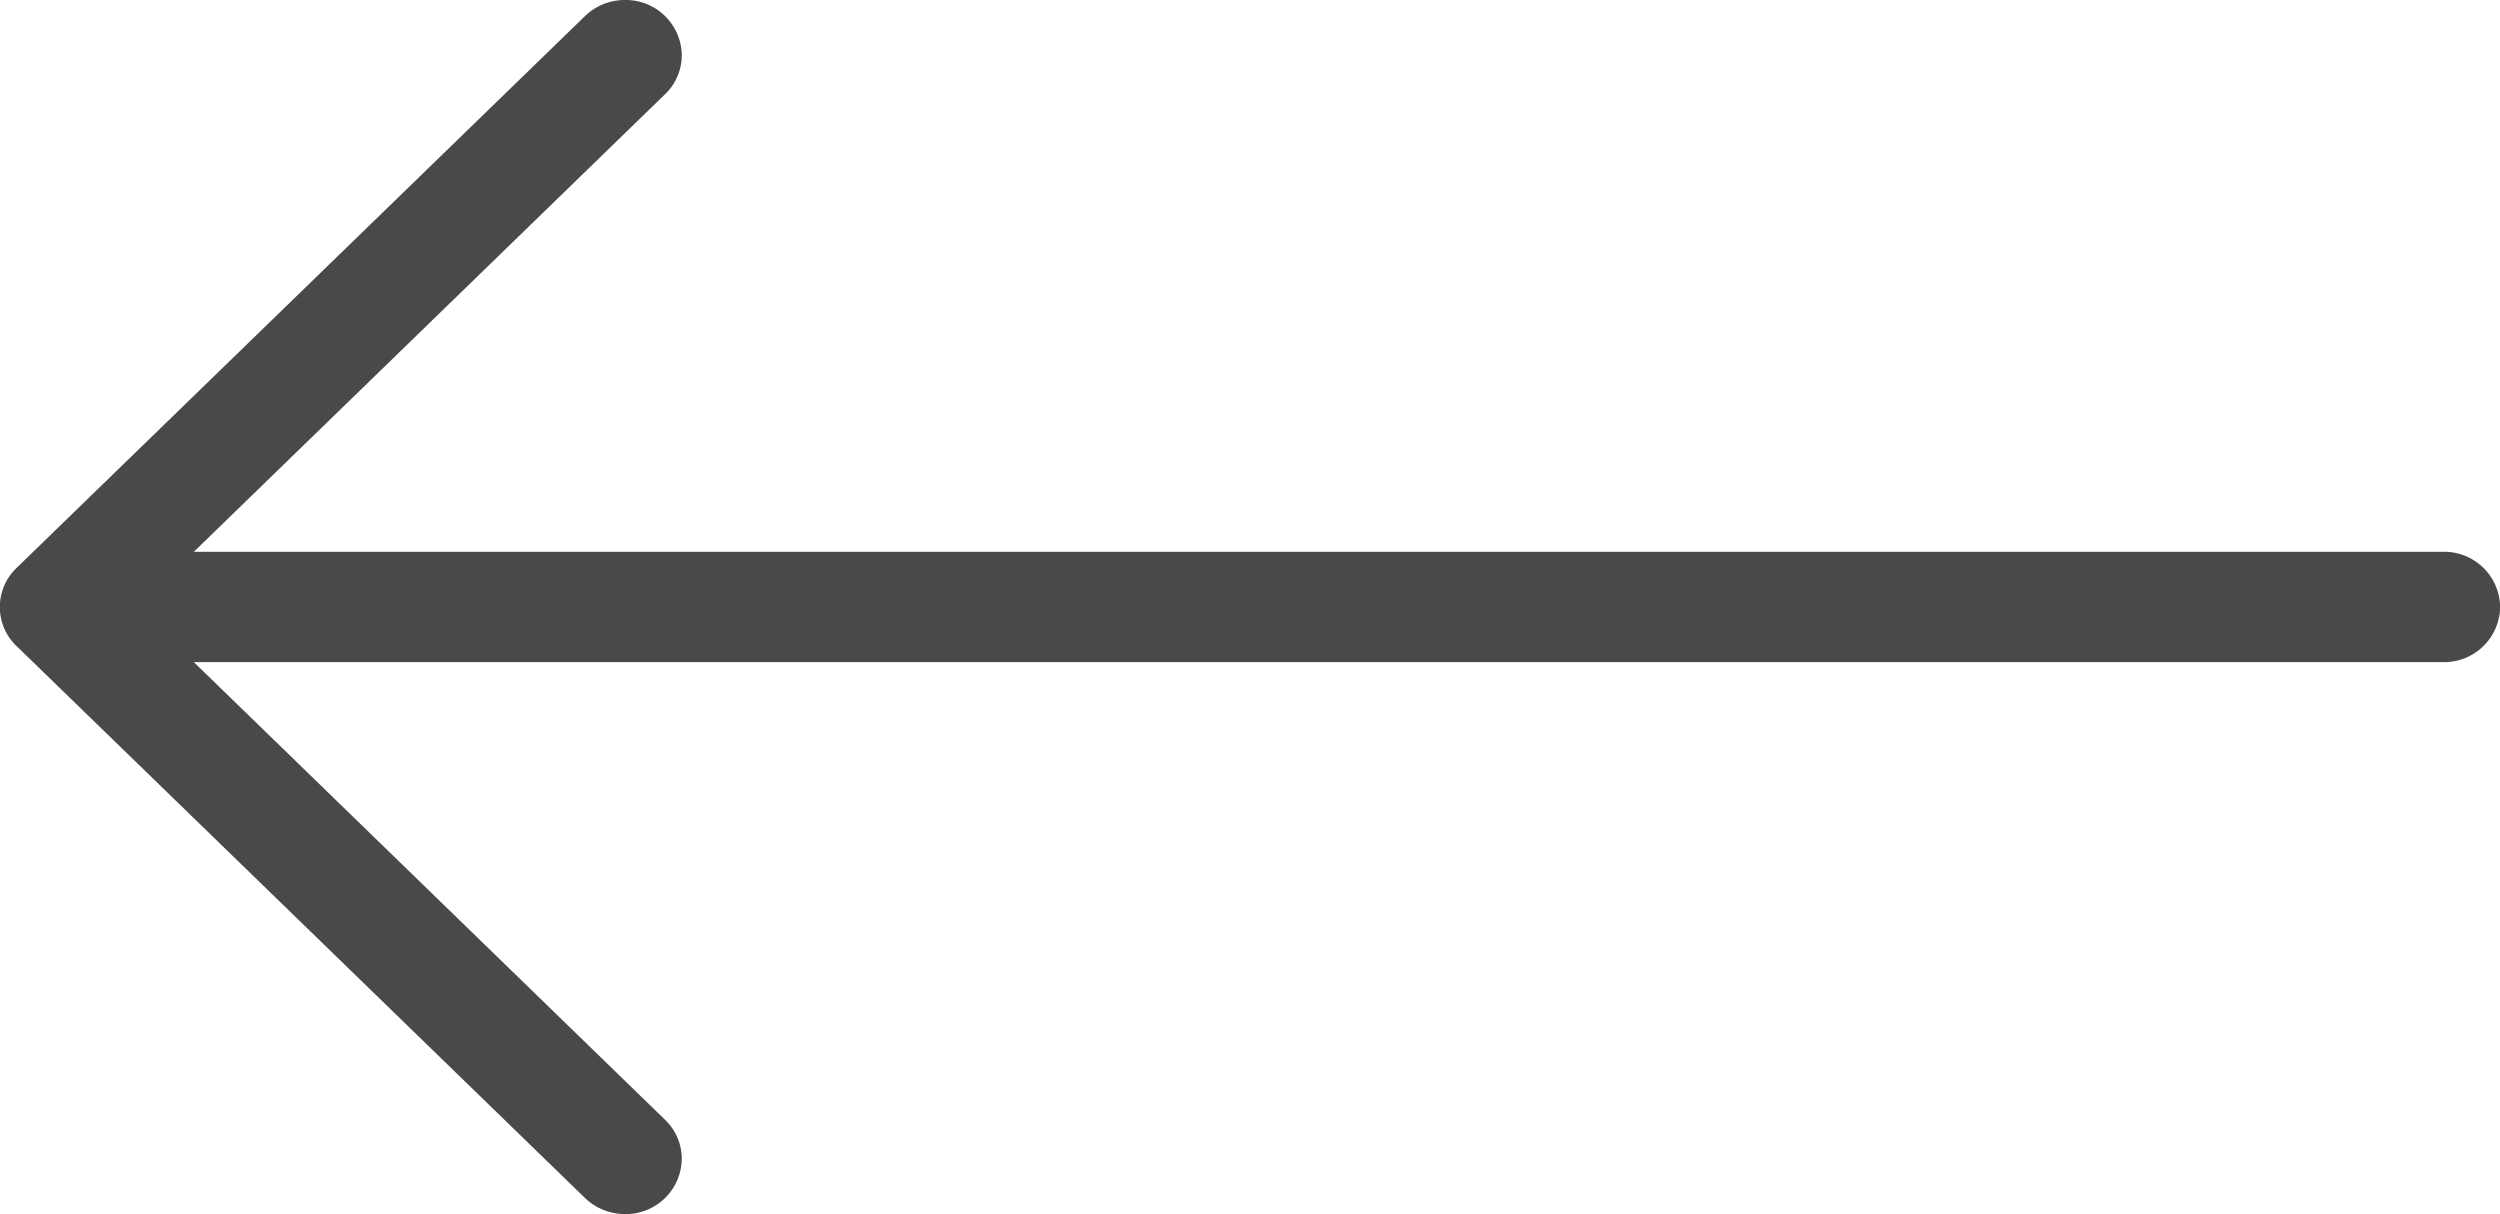 <svg xmlns="http://www.w3.org/2000/svg" width="35" height="17"><rect width="100%" height="100%" fill="none"/><path fill="#494949" d="M.231 9.044l7.956 7.725a.805.805 0 00.562.228.784.784 0 00.796-.773.76.76 0 00-.233-.546L2.714 9.27h31.493a.784.784 0 00.795-.772.784.784 0 00-.795-.773H2.714l6.598-6.407a.759.759 0 00.233-.546A.784.784 0 008.75 0a.801.801 0 00-.562.227L.231 7.952a.757.757 0 000 1.093z"/></svg>